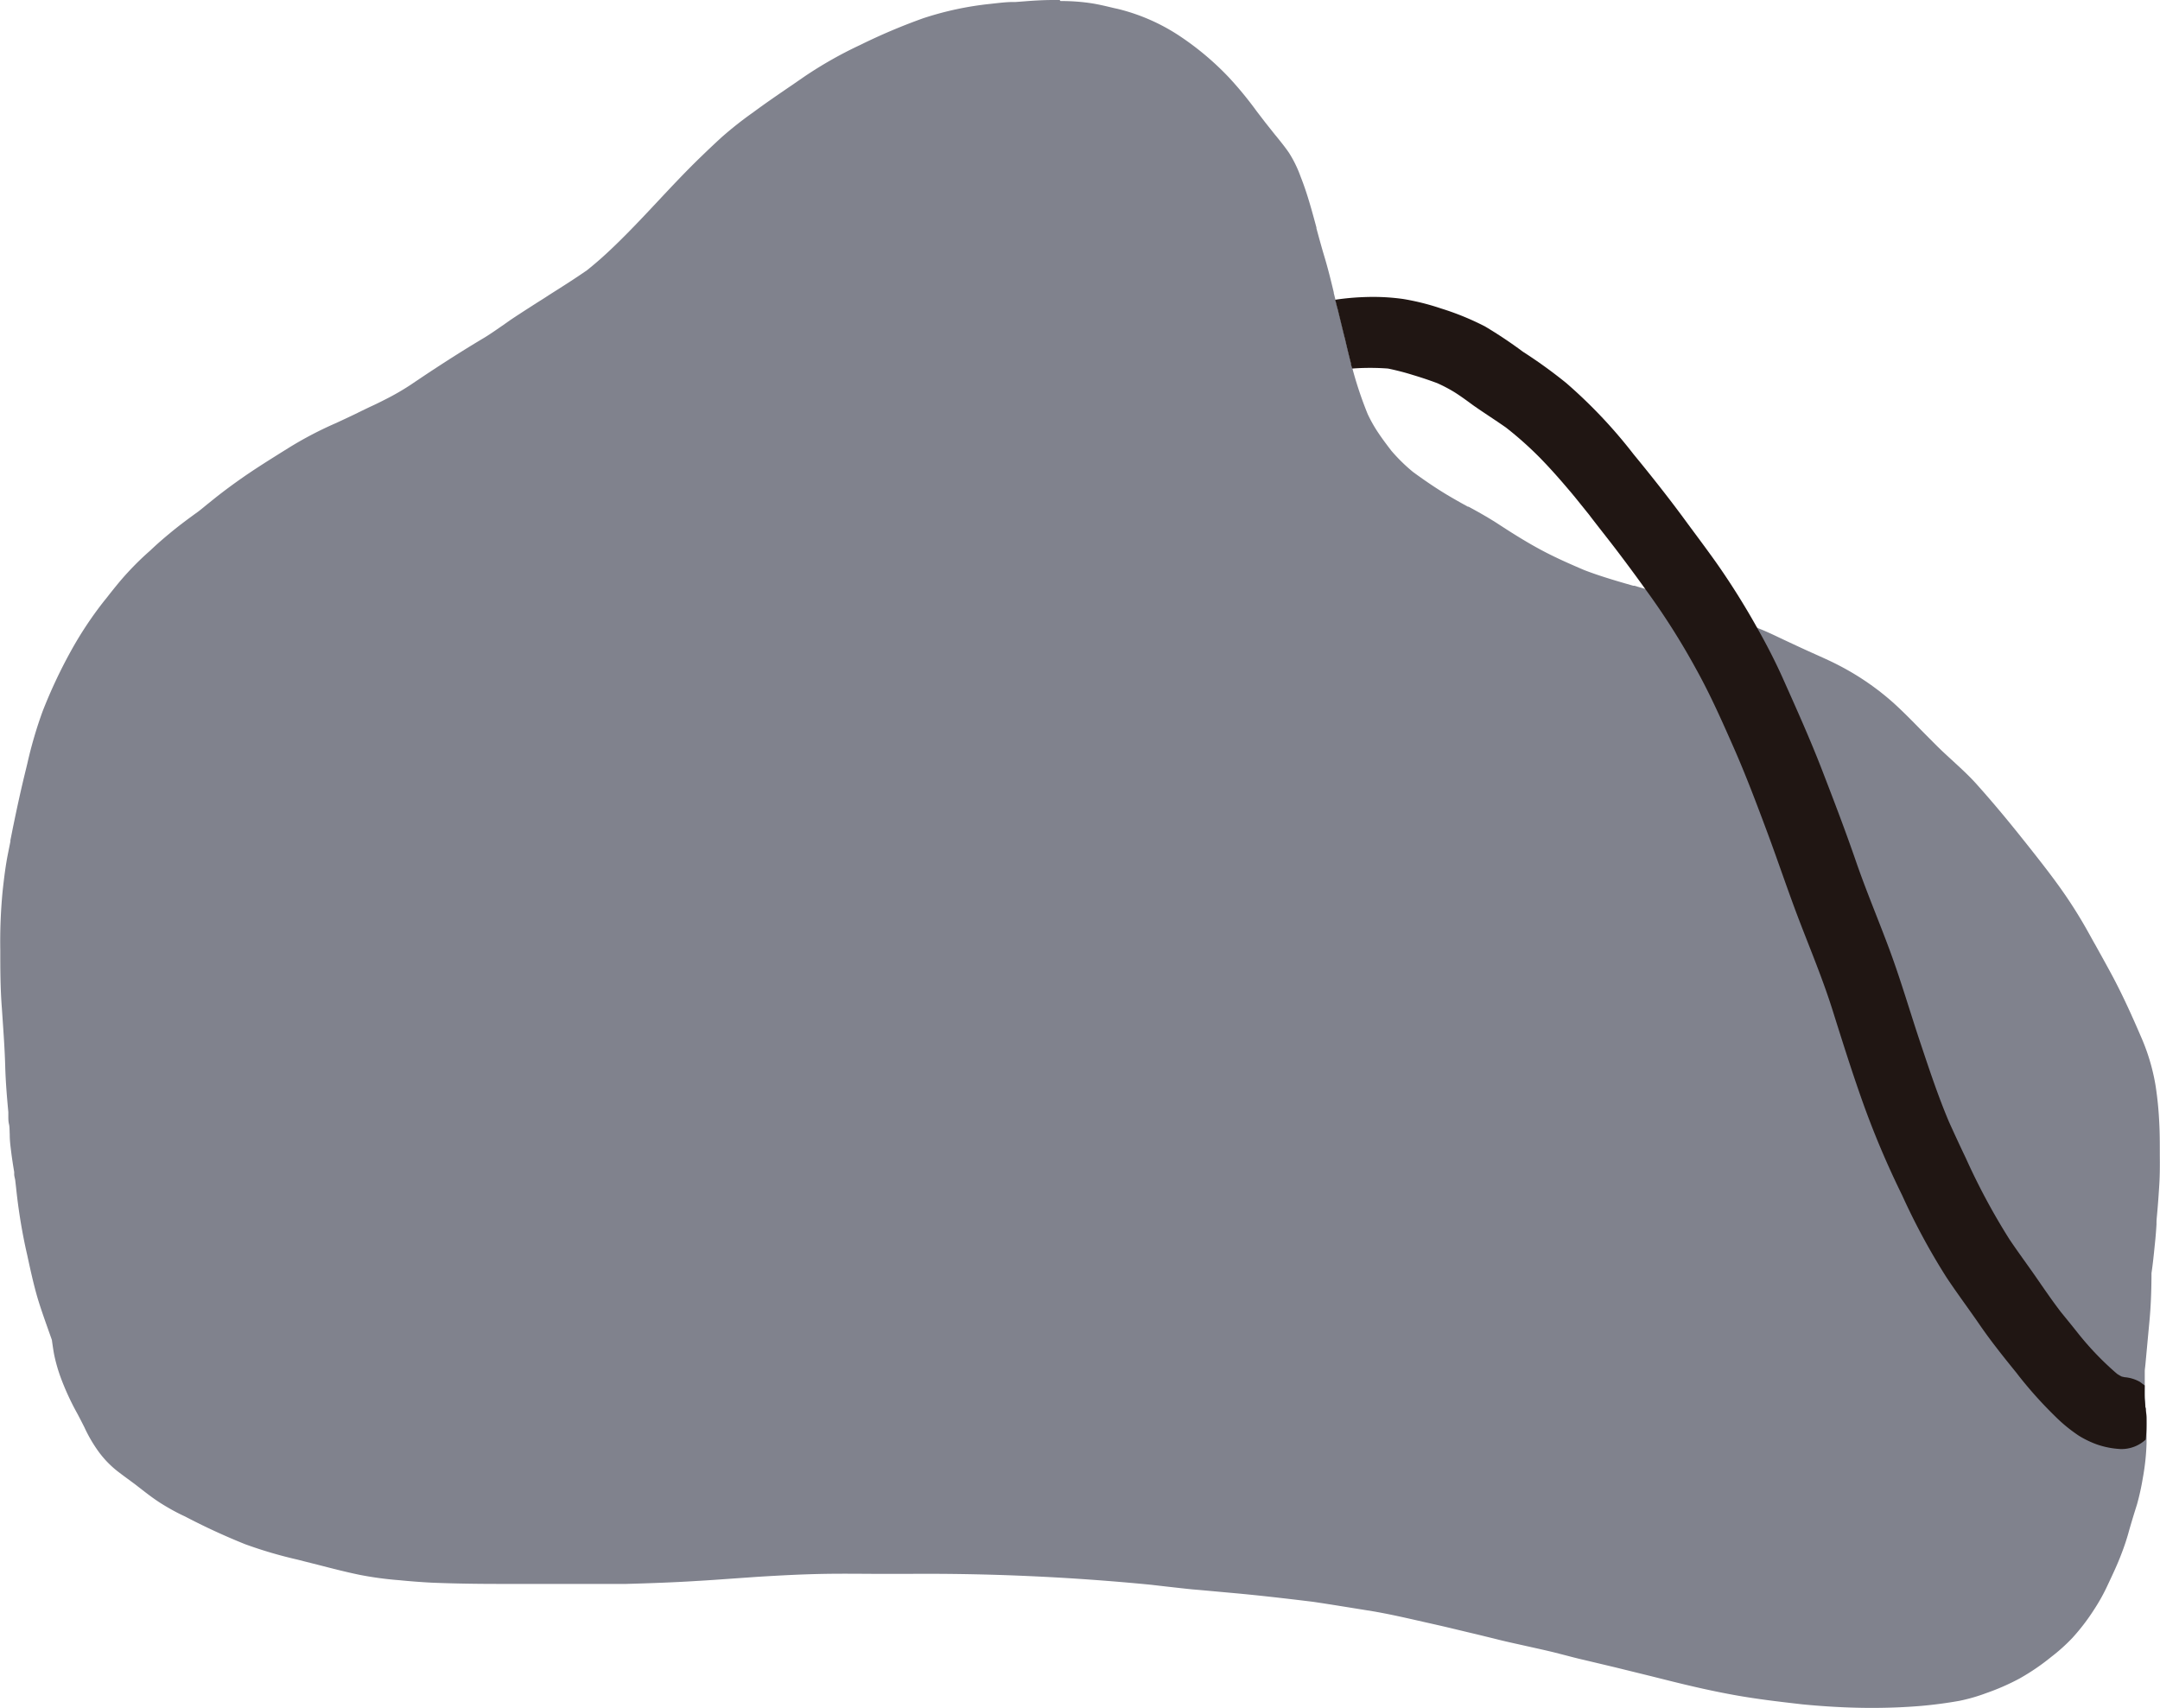 <svg xmlns="http://www.w3.org/2000/svg" viewBox="0 0 228.2 180.44"><defs><style>.a{fill:#80828d;}.b{fill:#201613;}</style></defs><path class="a" d="M323.8,131.56h-.63c-1.17,0-2.22.07-3.2.15l-.81.06-.26,0c-.75,0-1.6.11-2.42.2a33.73,33.73,0,0,0-7.1,1.52,63.06,63.06,0,0,0-6.65,2.82,43.19,43.19,0,0,0-5.94,3.37l-1.26.87-.28.19c-1.3.89-2.62,1.79-3.88,2.73l-.09.06a39.74,39.74,0,0,0-3.19,2.53c-.72.66-1.43,1.33-2.12,2-1.58,1.52-3.1,3.14-4.57,4.71-1.31,1.4-2.67,2.85-4.07,4.23s-2.4,2.26-3.46,3.11c-1.31.91-2.67,1.77-4,2.61l-.35.23-.95.6-.36.23c-.82.53-1.68,1.08-2.51,1.64l-.65.46c-.67.46-1.33.93-2,1.34-1.77,1.05-3.56,2.18-5.33,3.34-.86.56-1.7,1.13-2.55,1.7a26.37,26.37,0,0,1-2.69,1.54c-.52.27-1.06.53-1.59.77L250,175l-.25.12-.17.09c-.75.36-1.53.73-2.3,1.08a39.34,39.34,0,0,0-5,2.63l-.69.43c-1.29.81-2.75,1.72-4.11,2.67-.93.65-1.9,1.36-2.86,2.12l-.77.62-.14.11c-.3.25-.59.49-.89.72-.83.6-1.86,1.35-2.81,2.13s-1.62,1.37-2.28,2a30.6,30.6,0,0,0-2.35,2.29c-.82.88-1.57,1.83-2.29,2.75l-.26.32a39.18,39.18,0,0,0-3.48,5.25,53,53,0,0,0-3,6.39,44.84,44.84,0,0,0-1.61,5.5l-.11.46c-.59,2.39-1,4.31-1.36,6.06-.11.53-.21,1.06-.32,1.59l0,.13-.27,1.35c-.24,1.21-.39,2.43-.55,3.87a55.67,55.67,0,0,0-.25,6.29v0c0,1.9,0,4,.17,6.14l.06.9c.11,1.6.24,3.42.29,5.18s.19,3.36.33,4.87l0,.43c0,.28,0,.56.07.84s.06.74.08,1.11v.07c0,.57.08,1.16.15,1.74s.2,1.44.32,2.14l0,.22c0,.22.08.44.11.66l.09.78a59.69,59.69,0,0,0,.93,6c.08.38.16.75.25,1.13l.07.33c.26,1.19.55,2.52.91,3.81s.92,2.83,1.4,4.19l.22.62c.09.64.16,1.14.25,1.6a17.34,17.34,0,0,0,.67,2.34,27.47,27.47,0,0,0,1.8,3.9l.37.71.35.69a15.21,15.21,0,0,0,1.55,2.64,10.65,10.65,0,0,0,1.95,2c.6.46,1.22.91,1.83,1.36l.54.42c.71.55,1.44,1.12,2.22,1.61s1.69,1,2.53,1.38a69.52,69.52,0,0,0,6.37,2.94,46.22,46.22,0,0,0,5.55,1.63l.58.15,1.47.37c1.49.38,3,.78,4.58,1.1a36.63,36.63,0,0,0,4.12.55c1,.1,2.23.2,3.43.26,2.46.1,4.94.13,7,.13h9.64c1.14,0,2.49,0,3.88,0,2.85-.08,5.2-.17,7.41-.31,1.11-.06,2.22-.14,3.33-.22l3.14-.22c2.59-.16,4.77-.27,7-.31s4.44,0,6.61,0h2.11A244.09,244.09,0,0,1,333.45,299l1.65.19c.9.1,1.83.21,2.75.3l.72.06,3.63.33c2.43.22,5.09.52,8.37.92,2.16.32,4.3.68,6.32,1,1.76.3,3.54.71,5.26,1.1l1.46.33c1.42.32,2.85.68,4.23,1l2,.49c1,.26,2.09.49,3.11.72s2.05.45,3.07.7l1.25.32c.61.16,1.25.33,1.88.47l3.32.79,3.7.91,2.36.59c2.46.61,4.51,1.06,6.44,1.41,2.56.47,5.1.75,7.25,1,2.55.25,5,.38,7.39.38,1.77,0,3.52-.07,5.19-.21,1.36-.12,2.73-.3,4.07-.54a18.47,18.47,0,0,0,2.84-.82,24.34,24.34,0,0,0,3.51-1.54,23.6,23.6,0,0,0,3.33-2.27,19,19,0,0,0,2.23-2,22.13,22.13,0,0,0,2.3-3,20,20,0,0,0,1.49-2.7c.47-1,1-2.11,1.41-3.21a24.21,24.21,0,0,0,.83-2.54c.18-.62.36-1.23.55-1.84l.26-.83a25.61,25.61,0,0,0,.61-2.76,24.49,24.49,0,0,0,.4-3.68c0-.86,0-1.75,0-2.73a4.9,4.9,0,0,0-.07-.77c0-.12,0-.25-.05-.37,0-.32-.06-.66-.07-1.1,0-.65,0-1.29,0-2,0-.22,0-.43,0-.65s.05-.49.07-.74l.27-2.9.17-1.82c.12-1.34.19-2.8.2-4.62l0-.14,0-.15c.15-1,.25-2,.35-3l.06-.59c.05-.53.09-1.06.12-1.57v-.14c0-.38.05-.75.08-1.13.09-1,.16-2,.22-3s.06-2,.05-3v-.21c0-1.1,0-2.18-.06-3.28a36.39,36.39,0,0,0-.39-3.91A21.63,21.63,0,0,0,438,241c-.86-2-1.8-4.09-2.86-6.1-.63-1.19-1.31-2.4-1.95-3.56l-.09-.15-.61-1.1a49.33,49.33,0,0,0-3.08-4.86c-1.17-1.63-2.43-3.21-3.64-4.74l-.17-.21c-1.7-2.14-3.26-4-4.77-5.69-.87-1-1.85-1.88-2.8-2.76l-.09-.08c-.49-.45-1-.92-1.47-1.39s-1.15-1.15-1.7-1.71c-.86-.88-1.84-1.88-2.84-2.79a27.85,27.85,0,0,0-5.81-4c-.74-.39-1.51-.73-2.26-1.07h0l-.6-.27c-.89-.4-1.77-.81-2.75-1.27l-.15-.07-.55-.26c-.73-.35-1.48-.7-2.25-1-1.24-.51-2.52-1-3.83-1.49l-2.08-.71-.11,0-1.45-.49-.85-.29c-.92-.32-1.88-.65-2.84-.94l-1.87-.55-.12,0c-1.71-.49-3.48-1-5.17-1.65-1.5-.64-3.1-1.34-4.64-2.17s-3-1.75-4.38-2.65l-.23-.15c-1-.64-2.09-1.25-3-1.74l-.07,0c-.58-.32-1.19-.66-1.77-1-1.24-.72-2.52-1.57-4-2.65a18.06,18.06,0,0,1-2.3-2.25c-.54-.7-1-1.32-1.38-1.89a14.55,14.55,0,0,1-1.13-2,40.3,40.3,0,0,1-1.72-5.23c-.22-.86-.43-1.73-.63-2.6l-.06-.22c-.23-1-.47-2-.72-2.94l-.45-1.79,0-.07c-.3-1.26-.62-2.55-1-3.81-.3-1-.57-2-.83-2.95l0-.09c-.18-.67-.36-1.33-.55-2-.27-.94-.64-2.17-1.12-3.37a12.68,12.68,0,0,0-1.24-2.54c-.42-.61-.9-1.2-1.36-1.77l-.07-.08-1.05-1.32-.92-1.2a39.06,39.06,0,0,0-2.93-3.57,30.2,30.2,0,0,0-5.43-4.53,20.76,20.76,0,0,0-6.32-2.72l-.37-.08c-.75-.18-1.53-.37-2.31-.5a21.18,21.18,0,0,0-3.37-.25Z" transform="translate(-211.85 -131.56)"/><path class="b" d="M438.62,281.39a4.9,4.9,0,0,0-.07-.77c0-.12,0-.25-.05-.37,0-.32-.06-.66-.07-1.1s0-.8,0-1.21l-.49-.37a3.92,3.92,0,0,0-1.63-.5L436,277c-.16-.08-.32-.18-.48-.28a31.53,31.53,0,0,1-4.16-4.33c-.59-.75-1.2-1.49-1.8-2.23-.91-1.19-1.75-2.42-2.6-3.65s-1.91-2.66-2.81-4a69.46,69.46,0,0,1-4.61-8.58c-.61-1.27-1.2-2.55-1.78-3.83-1.18-2.79-2.13-5.68-3.09-8.55-1.06-3.18-2-6.41-3.16-9.55s-2.49-6.27-3.59-9.46-2.28-6.27-3.48-9.38c-1.29-3.36-2.77-6.65-4.24-9.94-.8-1.79-1.71-3.55-2.68-5.27-.66-1.19-1.36-2.37-2.08-3.52s-1.65-2.56-2.54-3.8-1.81-2.47-2.72-3.7c-1.95-2.68-4-5.26-6.13-7.84.2.25.41.5.61.76a52.35,52.35,0,0,0-7.35-7.83,51.5,51.5,0,0,0-4.57-3.3,46.84,46.84,0,0,0-4-2.67,28.53,28.53,0,0,0-4.65-1.9,25.37,25.37,0,0,0-4-1,22.66,22.66,0,0,0-3.18-.22,27.67,27.67,0,0,0-4,.3c.09.34.17.69.26,1,.25,1,.49,2,.72,2.94l.06.22c.2.87.41,1.74.63,2.6,0,.17.09.34.13.51a25.12,25.12,0,0,1,3.78,0,26.71,26.71,0,0,1,2.63.68c.87.26,1.74.55,2.59.87a16,16,0,0,1,1.79.94c.7.44,1.36.93,2,1.4,1.14.8,2.31,1.54,3.45,2.34a37.38,37.38,0,0,1,3.7,3.31c1.26,1.3,2.44,2.66,3.59,4.05-.2-.25-.41-.5-.61-.76l2.08,2.58c1,1.32,2.05,2.62,3.05,3.94s2,2.67,2.95,4l0,0a75.91,75.91,0,0,1,5.38,8.49c1.48,2.67,2.72,5.48,3.95,8.27s2.38,5.83,3.48,8.78c1.18,3.16,2.24,6.36,3.45,9.51s2.49,6.22,3.49,9.4,2,6.37,3.12,9.53a93.47,93.47,0,0,0,4.22,10,70.56,70.56,0,0,0,4.66,8.64c1.13,1.71,2.37,3.36,3.53,5.05s2.53,3.41,3.88,5.07l.27.35a43.89,43.89,0,0,0,3.82,4.25,16.22,16.22,0,0,0,2.53,2.07,10.19,10.19,0,0,0,1.94.93,9.09,9.09,0,0,0,2.45.47,3.76,3.76,0,0,0,2.66-1C438.63,282.87,438.63,282.16,438.62,281.39Z" transform="translate(-211.85 -131.56)"/></svg>